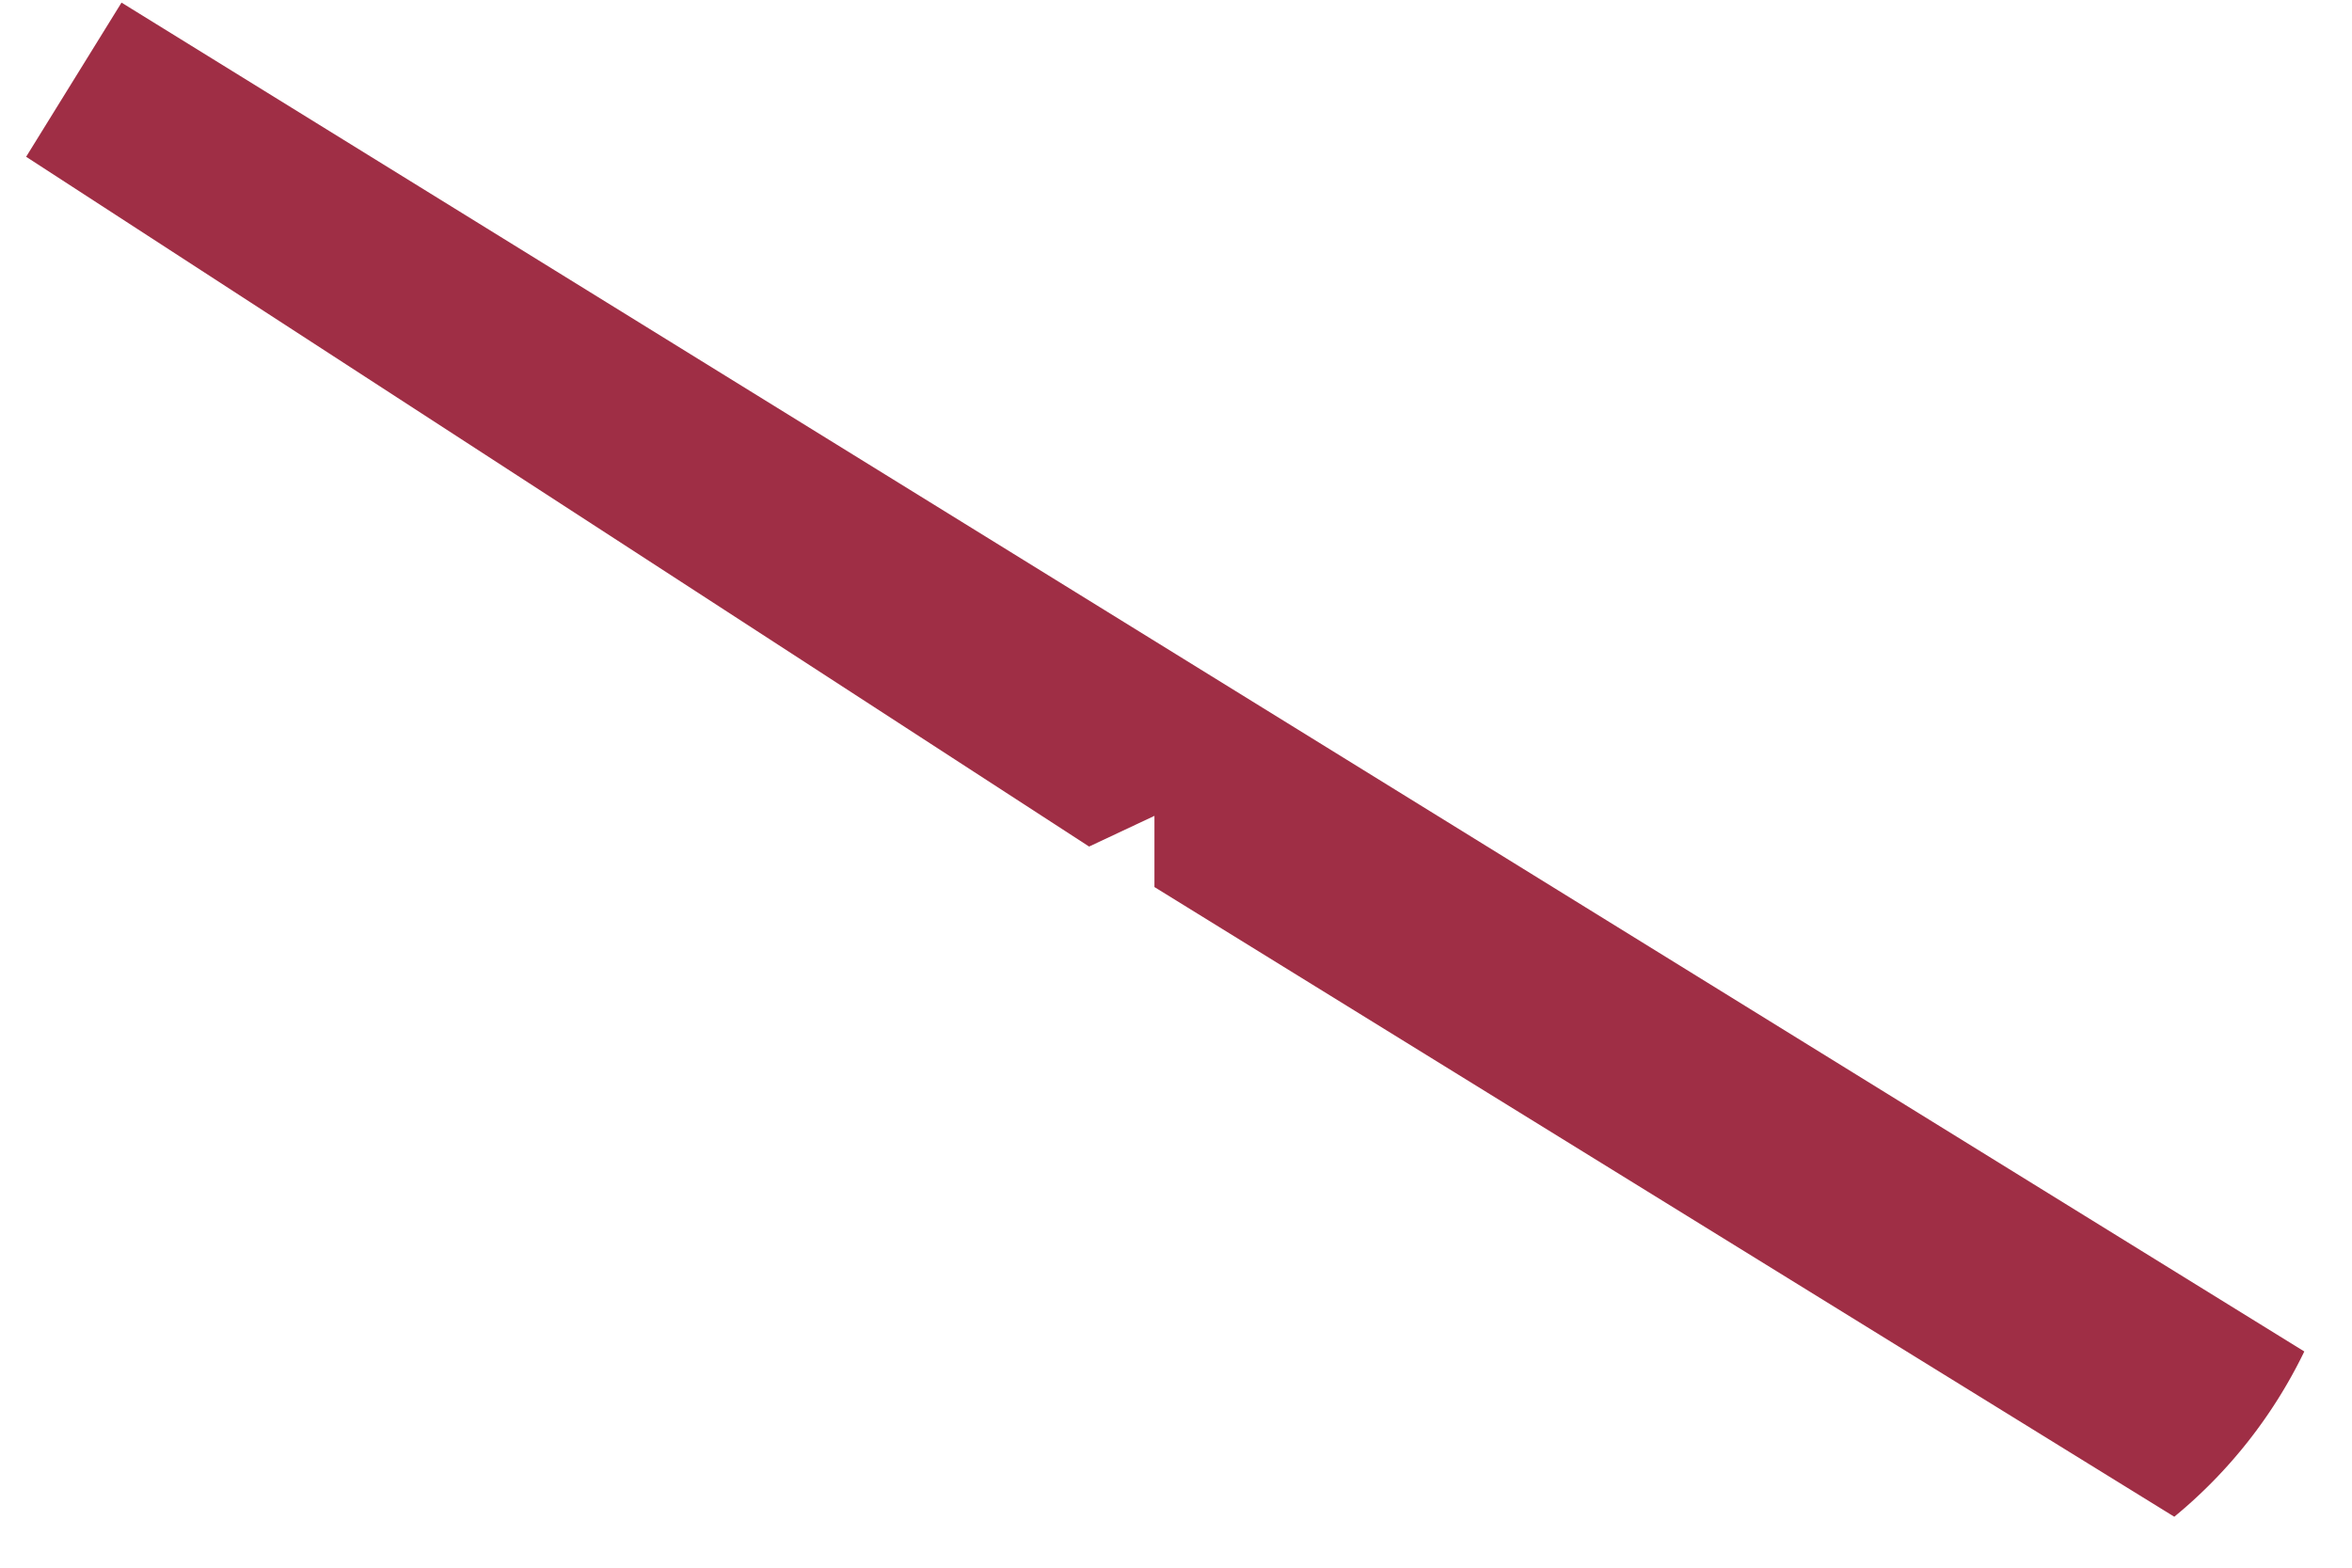<svg width="36" height="24" fill="none" xmlns="http://www.w3.org/2000/svg"><path fill-rule="evenodd" clip-rule="evenodd" d="m33.28 23.22-15.61-9.64v-1.09l-1 .47L.4 2.4 1.86.04l33.41 20.65a7.499 7.499 0 0 1-1.99 2.53Z" fill="#9F2E45"/></svg>
